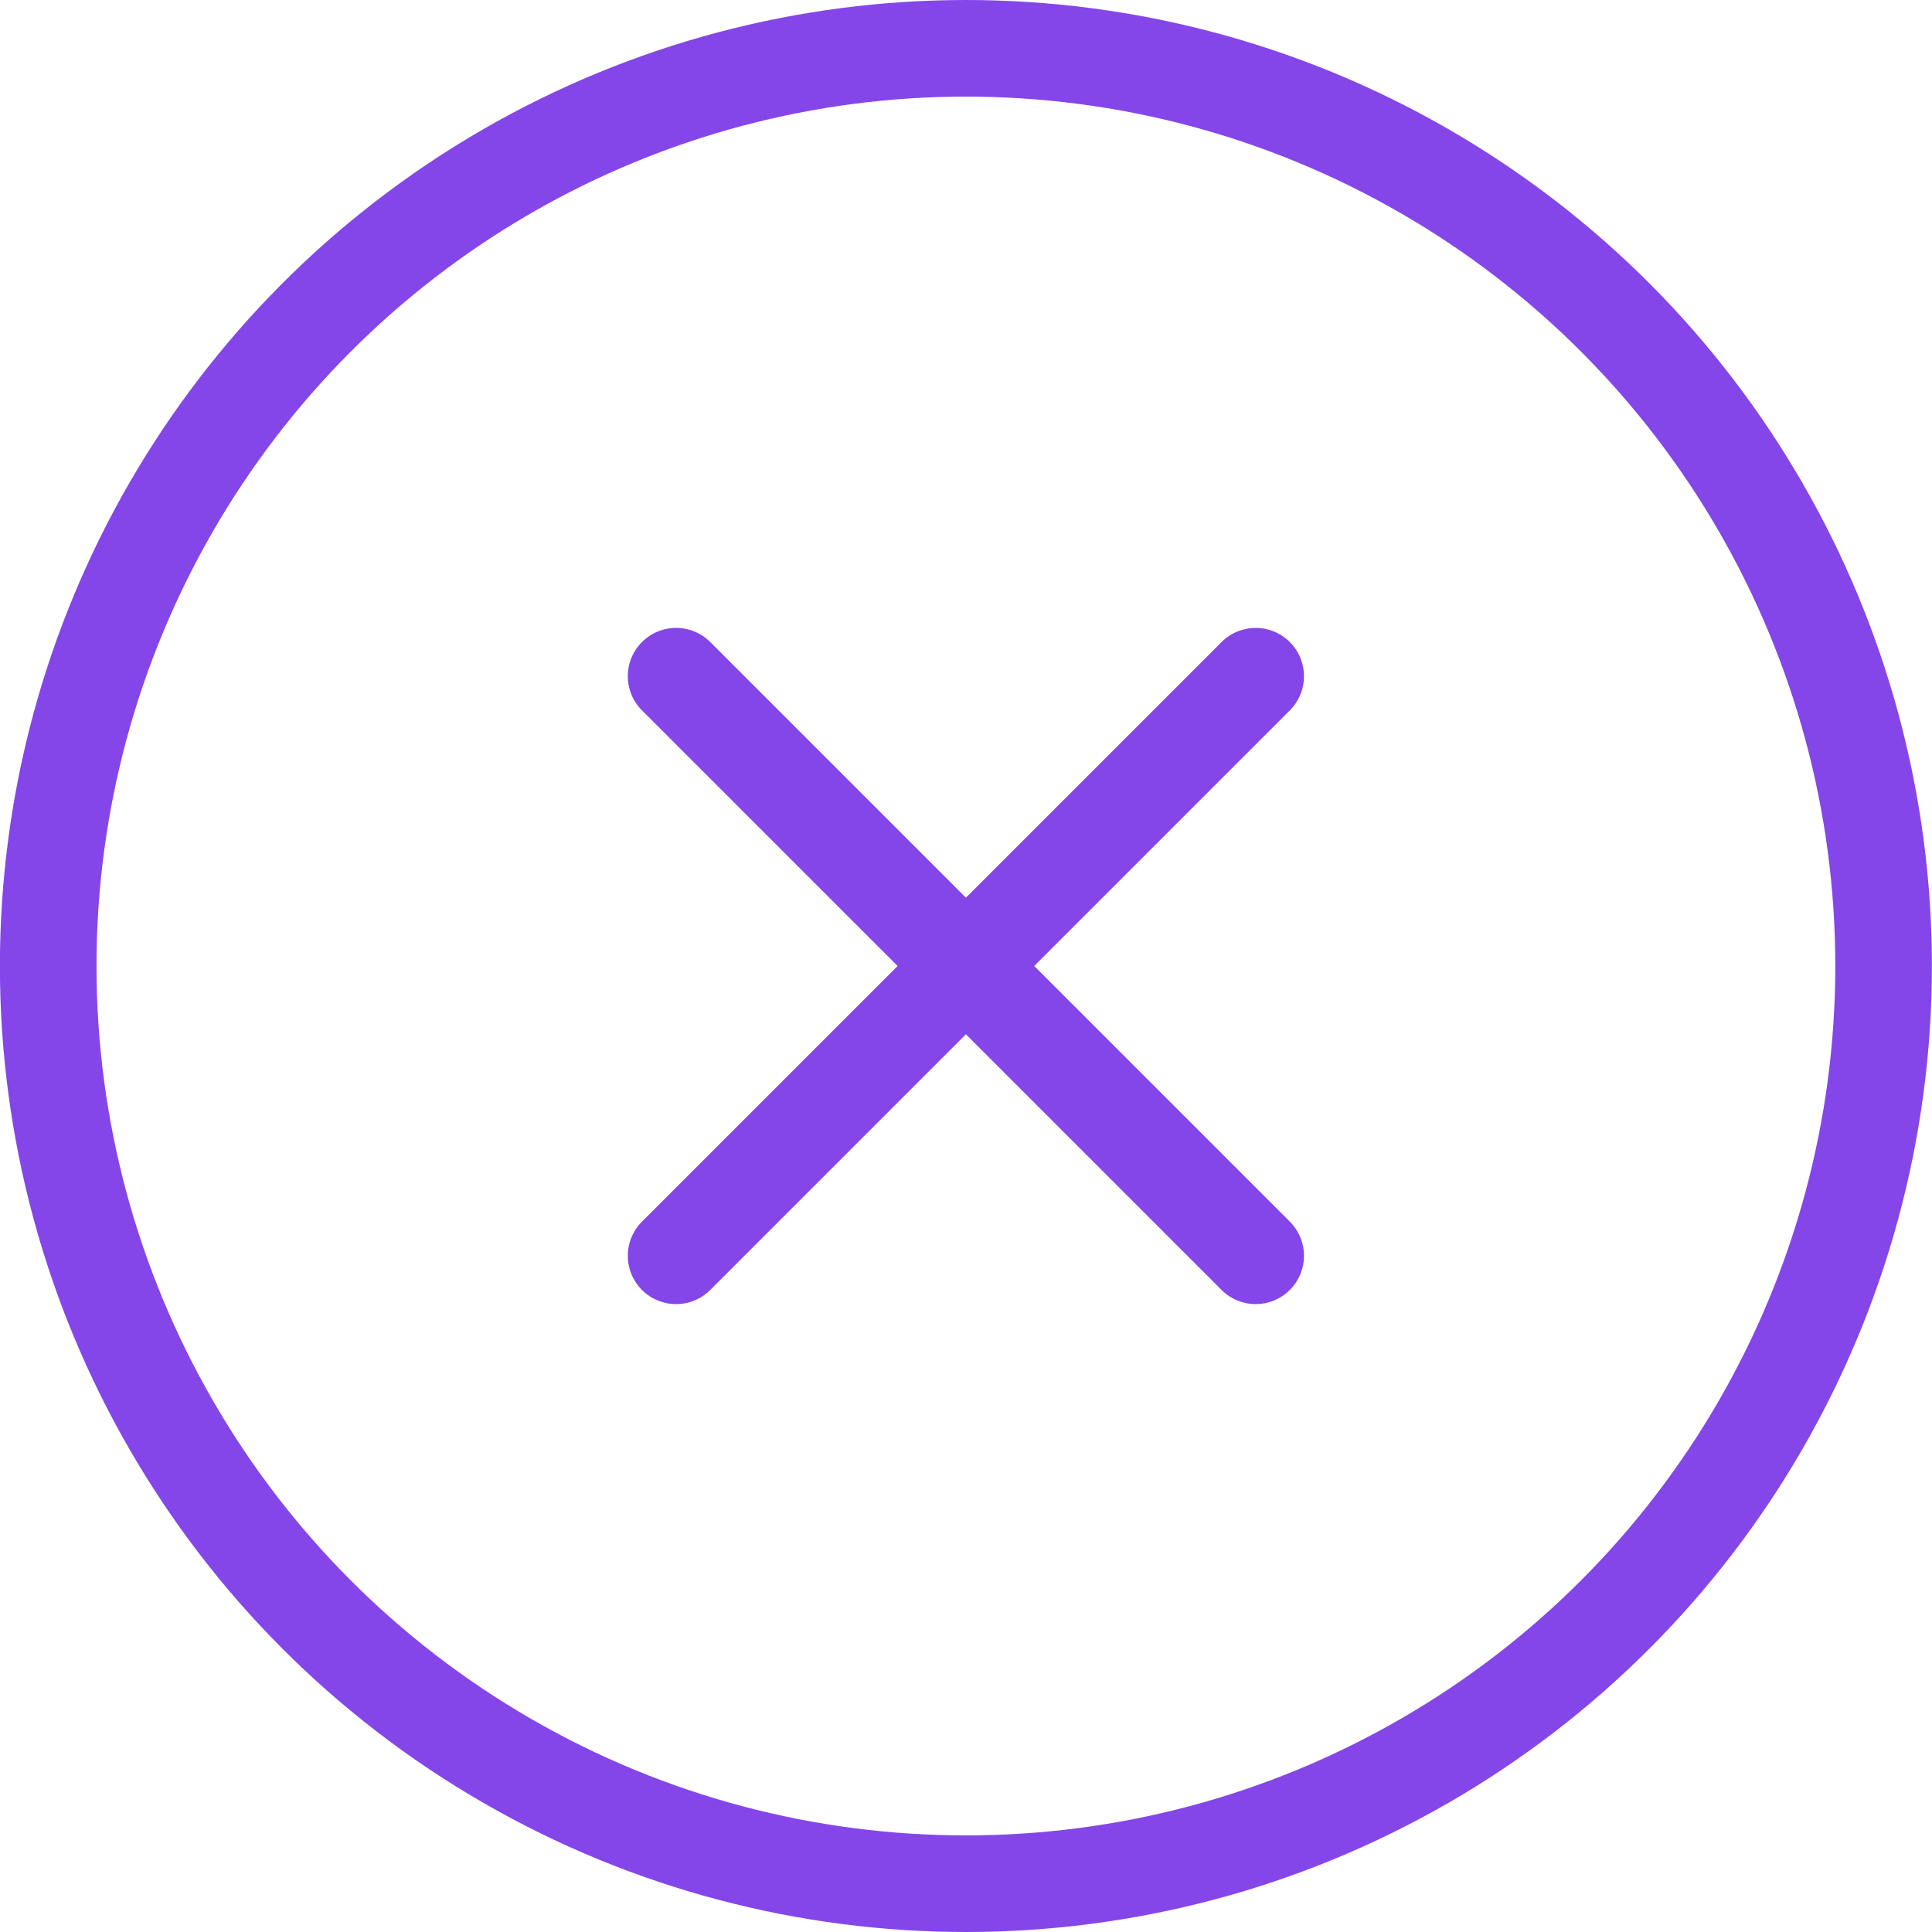 <svg xmlns="http://www.w3.org/2000/svg" width="20" height="20" viewBox="0 0 20 20">
  <g id="Group_5677" data-name="Group 5677" transform="translate(-1376.001 2881)">
    <g id="Ellipse_1147" data-name="Ellipse 1147" transform="translate(1376 -2881)" fill="none" stroke="#8446e8" stroke-width="1">
      <circle cx="10" cy="10" r="10" stroke="none"/>
      <circle cx="10" cy="10" r="9.5" fill="none"/>
    </g>
    <g id="Group_4716" data-name="Group 4716" transform="translate(-0.706 -1.472)">
      <line id="Line_1079" data-name="Line 1079" x2="8.485" transform="translate(1383.706 -2866.528) rotate(-45)" fill="none" stroke="#8446e8" stroke-linecap="round" stroke-width="1"/>
      <line id="Line_1080" data-name="Line 1080" y2="8.485" transform="translate(1383.706 -2872.528) rotate(-45)" fill="none" stroke="#8446e8" stroke-linecap="round" stroke-width="1"/>
    </g>
  </g>
</svg>

